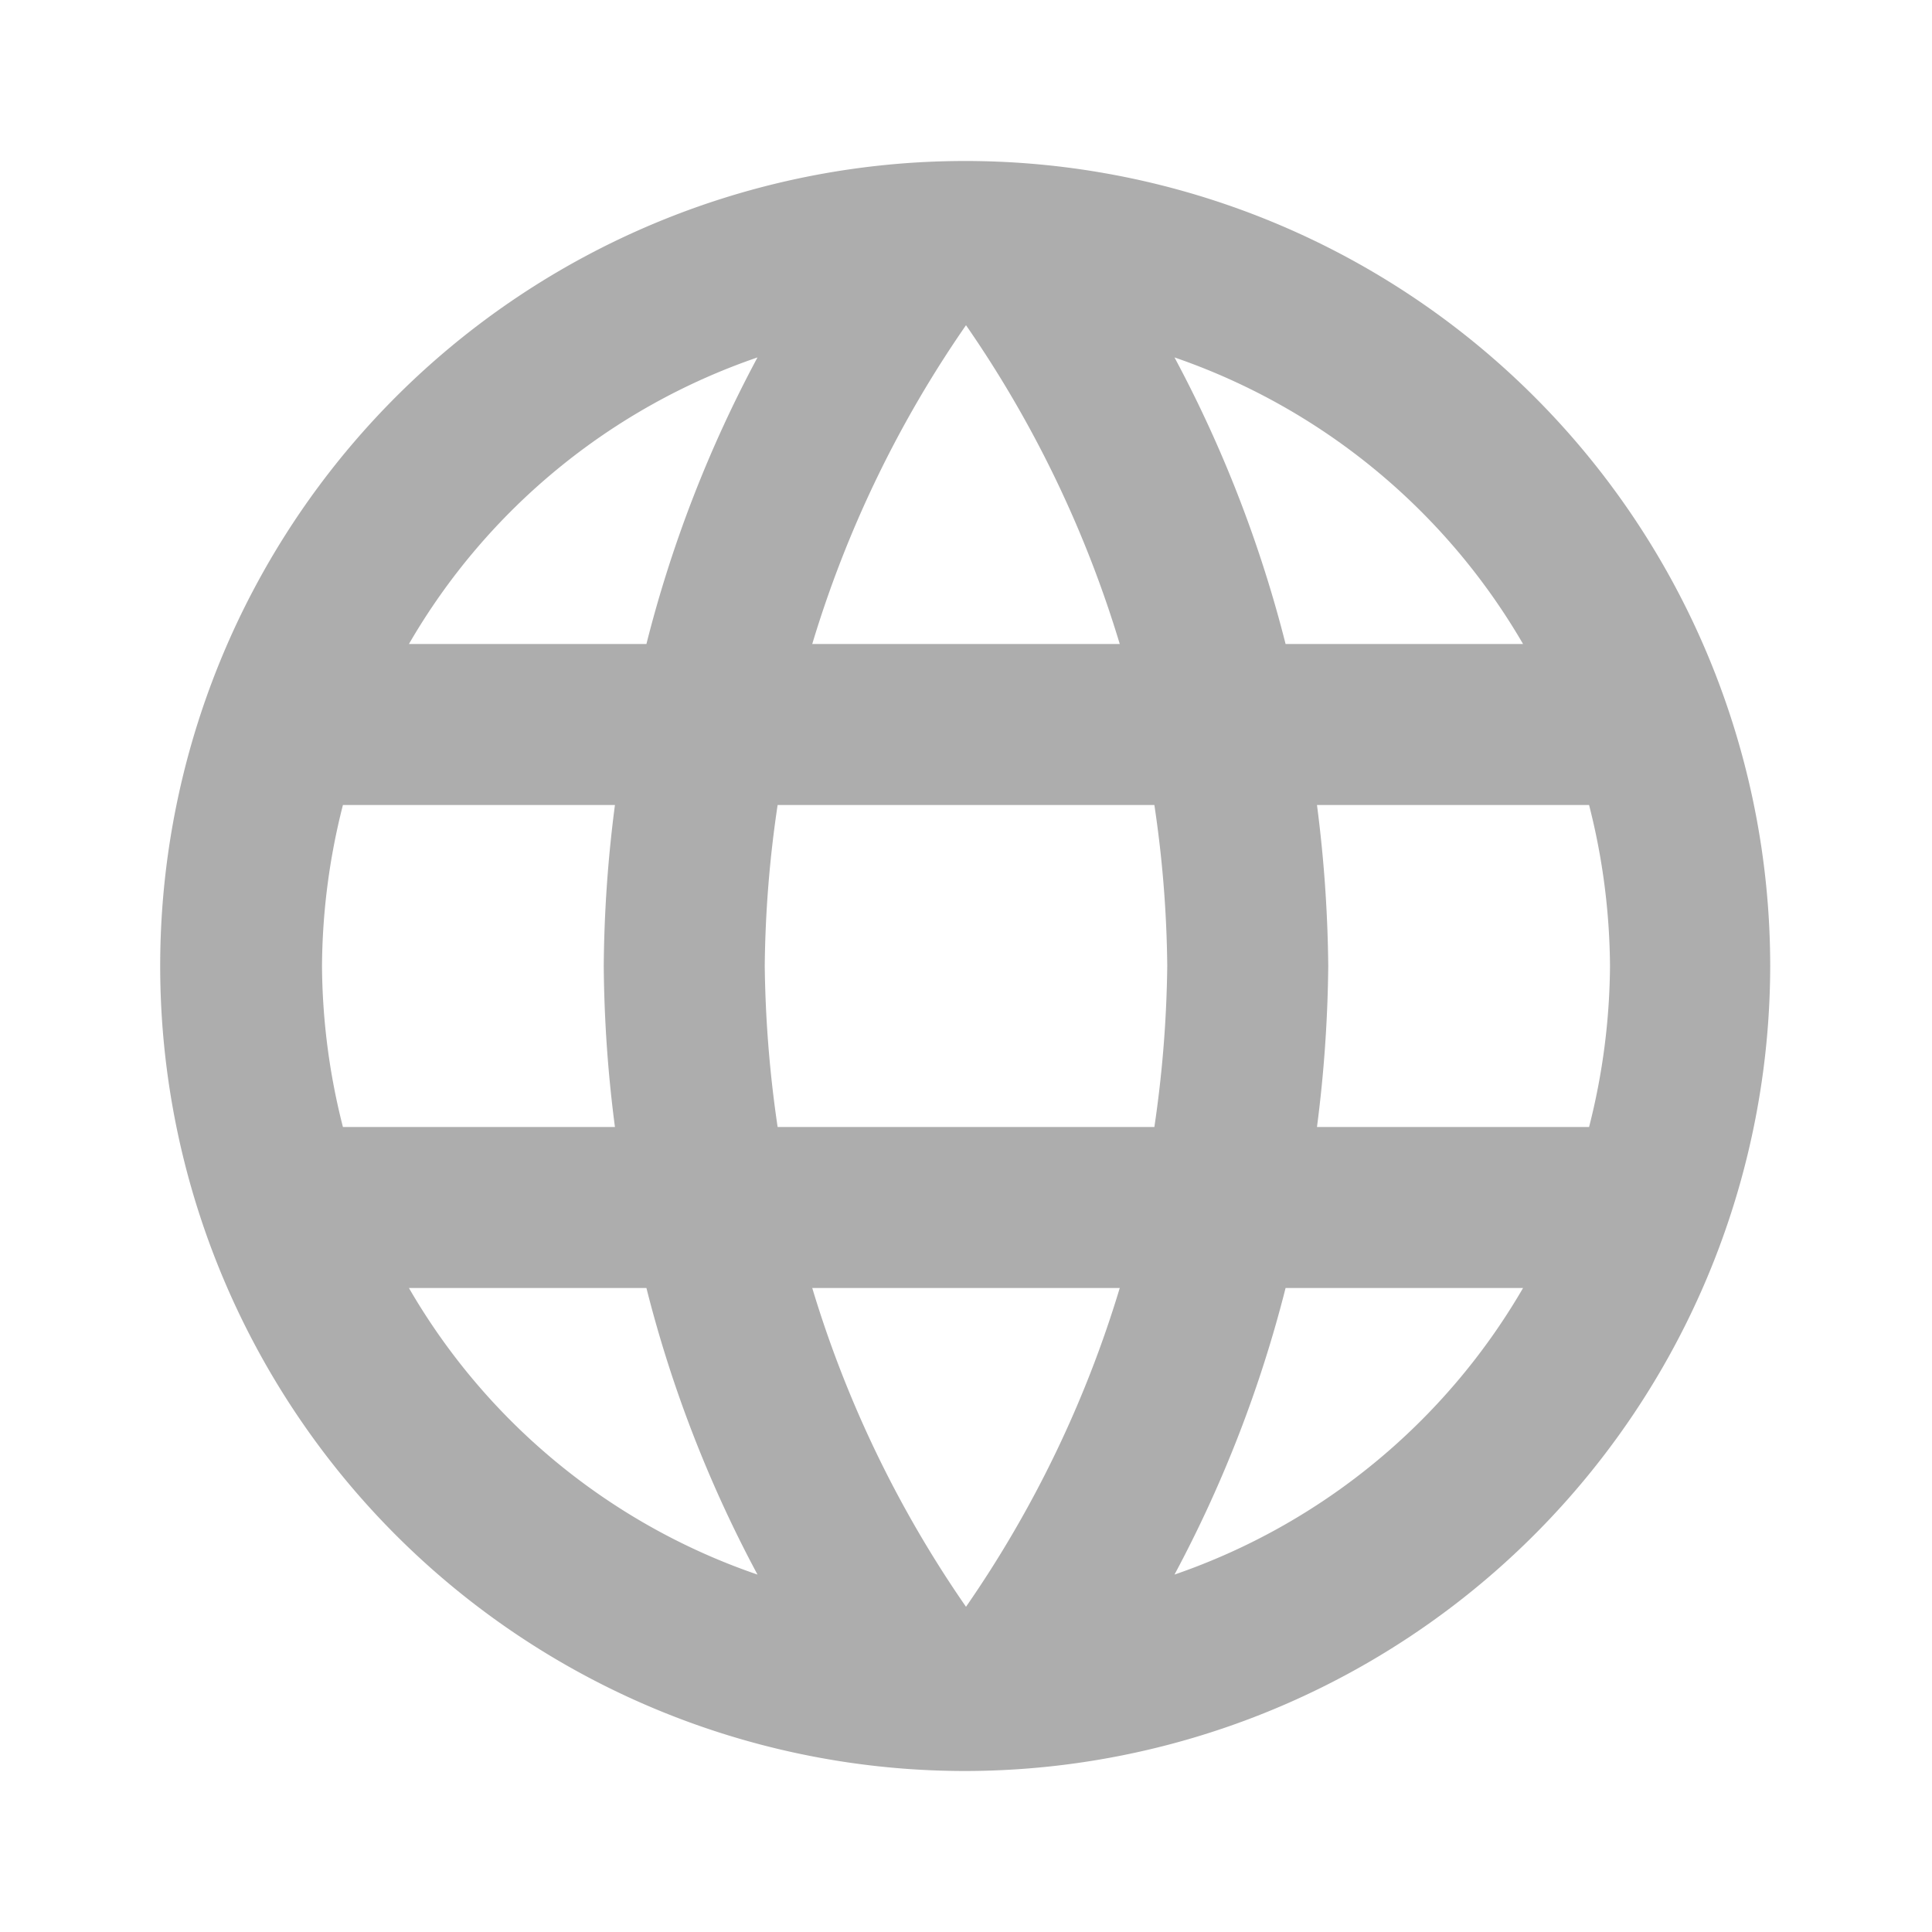 <svg xmlns="http://www.w3.org/2000/svg" width="24" height="24" viewBox="0 0 24 24">
  <g id="icon_language" transform="translate(-644 -330)">
    <rect id="Path" width="24" height="24" transform="translate(644 330)" fill="rgba(0,0,0,0)"/>
    <path id="Icon" d="M10,20A10,10,0,1,1,20,10,10.011,10.011,0,0,1,10,20ZM8.1,14h0a14.06,14.06,0,0,0,1.91,3.96A14.087,14.087,0,0,0,11.92,14H8.1Zm5.88,0h0a15.69,15.69,0,0,1-1.38,3.56A8.023,8.023,0,0,0,16.93,14ZM3.09,14a7.993,7.993,0,0,0,4.33,3.56A15.606,15.606,0,0,1,6.04,14ZM7.67,8a14.335,14.335,0,0,0-.16,2,14.773,14.773,0,0,0,.16,2h4.68a14.722,14.722,0,0,0,.16-2,14.314,14.314,0,0,0-.16-2Zm6.7,0h0a16.685,16.685,0,0,1,.14,2,16.687,16.687,0,0,1-.14,2h3.38a8.265,8.265,0,0,0,.26-2,8.264,8.264,0,0,0-.26-2ZM2.27,8h0a8.264,8.264,0,0,0-.26,2,8.265,8.265,0,0,0,.26,2H5.649a16.275,16.275,0,0,1-.139-2,16.266,16.266,0,0,1,.139-2H2.27ZM12.6,2.44A15.686,15.686,0,0,1,13.98,6h2.95A8.025,8.025,0,0,0,12.6,2.44Zm-2.59-.4A14.058,14.058,0,0,0,8.1,6h3.82A14.087,14.087,0,0,0,10.01,2.04Zm-2.59.4A8,8,0,0,0,3.09,6H6.04A15.6,15.6,0,0,1,7.42,2.44Z" transform="translate(645.99 332)" fill="rgba(51,51,51,0.4)"/>
  </g>
</svg>
